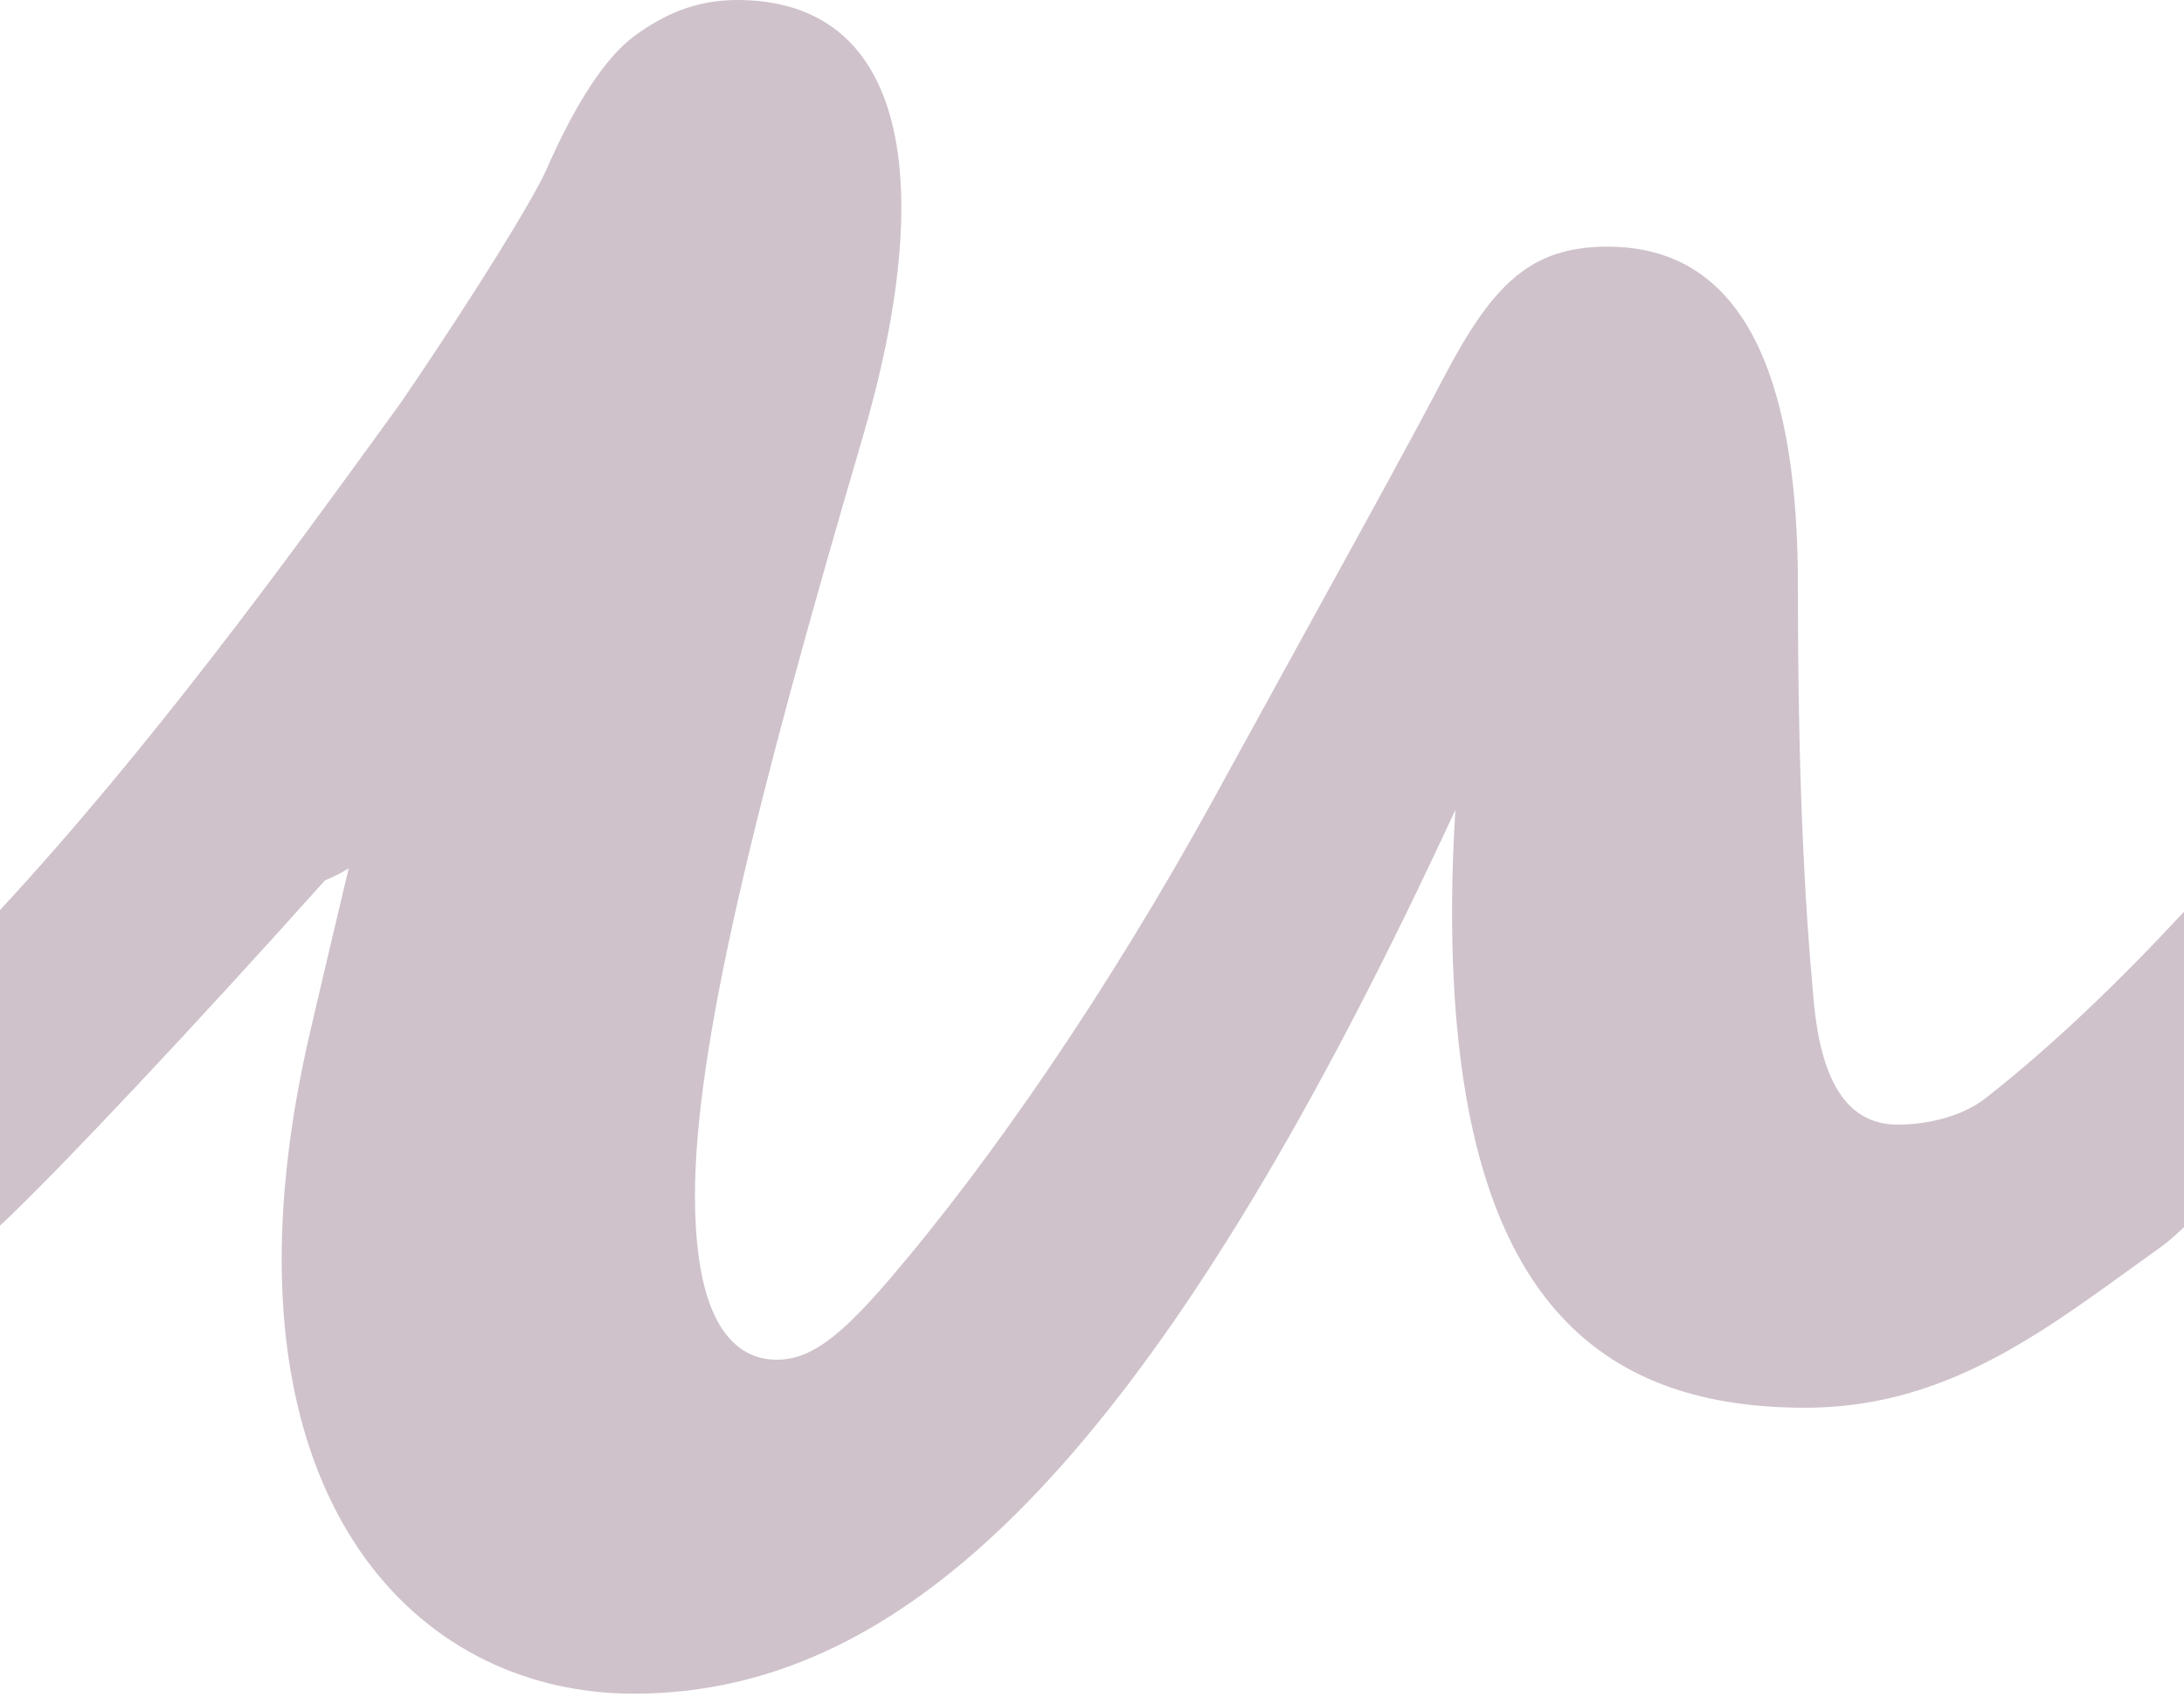 <svg width="327" height="254" viewBox="0 0 327 254" fill="none" xmlns="http://www.w3.org/2000/svg">
<path fill-rule="evenodd" clip-rule="evenodd" d="M0 136.217C22.561 111.881 43.193 83.451 56.639 64.924L56.639 64.923L56.654 64.904C57.802 63.321 58.899 61.811 59.939 60.381C71.911 42.851 80.084 29.324 81.79 25.433C86.001 15.823 90.514 8.67 95.019 5.363C99.594 2.002 104.347 0.062 110.073 0.004L110.095 0H110.38C135.682 0 140.6 26.788 129.006 65.992C113.192 119.892 104.054 156.481 104.054 179.025C104.054 182.353 104.236 185.3 104.583 187.898C106.035 198.831 110.389 203.53 116.354 203.53C118.469 203.53 120.468 202.888 122.56 201.607C125.687 199.688 129.015 196.336 133.221 191.441C148.333 173.8 165.907 148.317 181.721 119.569C187.072 109.81 191.701 101.396 195.729 94.072L195.758 94.021C205.469 76.367 211.692 65.055 216.161 56.514C223.539 42.47 229.163 36.917 240.761 36.917C241.596 36.917 242.409 36.962 243.204 37.024C262.097 38.583 269.191 58.396 269.191 87.555C269.191 115.976 270.142 134.367 271.545 149.722C272.598 161.151 276.112 168.342 284.197 168.342C287.71 168.342 293.352 167.455 297.234 164.421C307.231 156.614 317.292 146.927 327 136.474V183.694C325.542 185.054 324.421 186.023 323.696 186.539C322.11 187.668 320.536 188.807 318.966 189.943L318.954 189.952C304.415 200.472 290.257 210.716 270.279 210.716C241.006 210.716 220.283 196.054 217.684 147.181C217.258 139.142 217.32 130.476 217.915 121.201C178.473 206.472 145.148 243.513 110.535 251.706C105.365 252.929 100.167 253.517 94.917 253.517C63.502 253.517 36.671 226.87 43.148 172.871C43.845 167.069 44.92 160.961 46.417 154.525C46.573 153.895 47.101 151.628 47.923 148.097C48.474 145.727 49.162 142.788 49.971 139.382C50.651 136.498 51.401 133.344 52.21 129.975C51.041 130.708 49.855 131.28 48.656 131.777C29.101 153.613 8.789 175.225 0 183.47V136.217Z" fill="#420E31" fill-opacity="0.25"/>
</svg>
